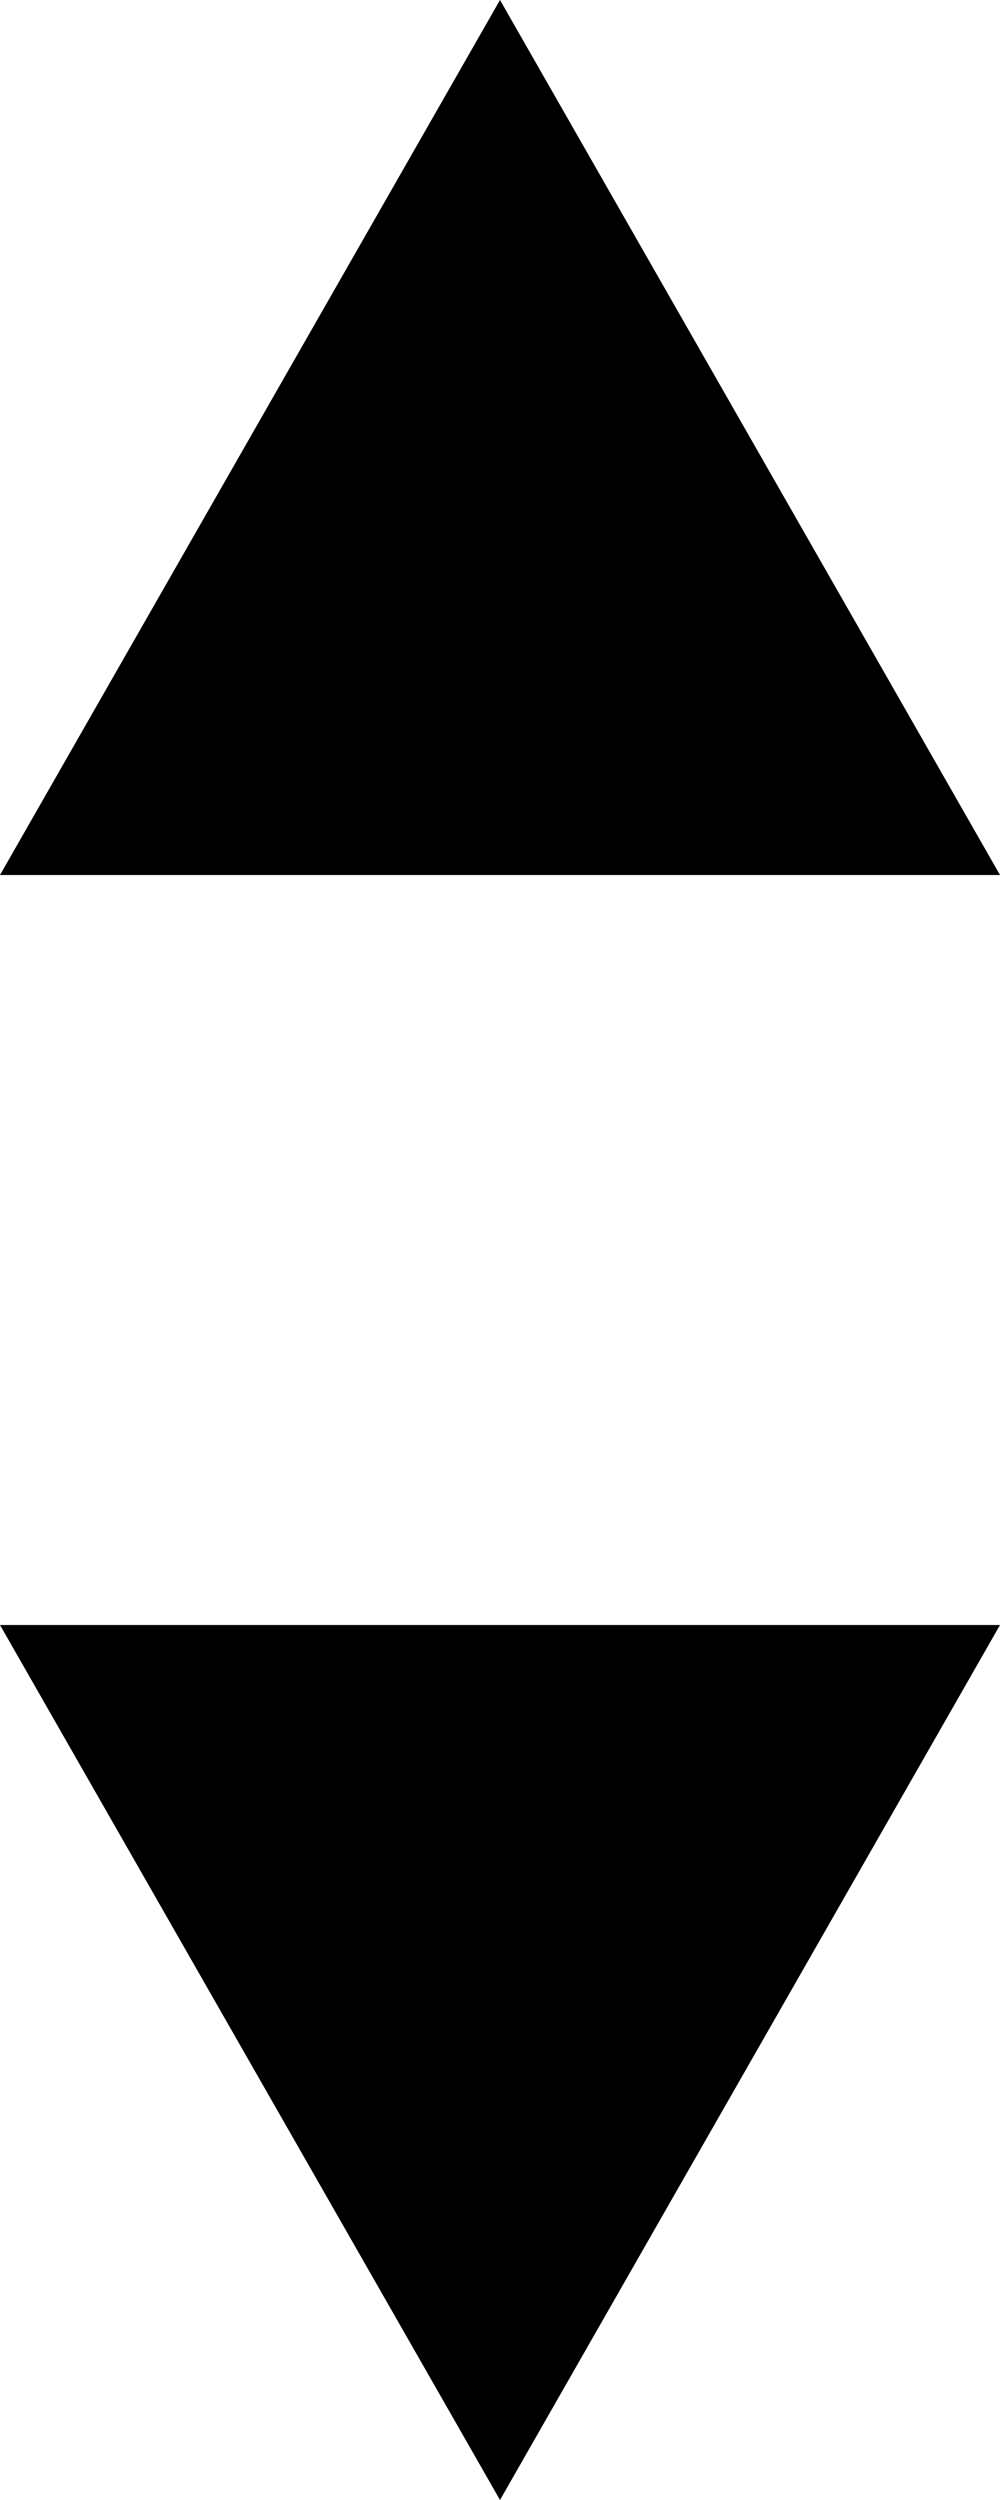 <svg xmlns="http://www.w3.org/2000/svg" width="8" height="20" viewBox="0 0 8 20">
  <path id="다각형_1" data-name="다각형 1" d="M4,0,8,7H0Z"/>
  <path id="다각형_2" data-name="다각형 2" d="M4,0,8,7H0Z" transform="translate(8 20) rotate(180)"/>
</svg>
